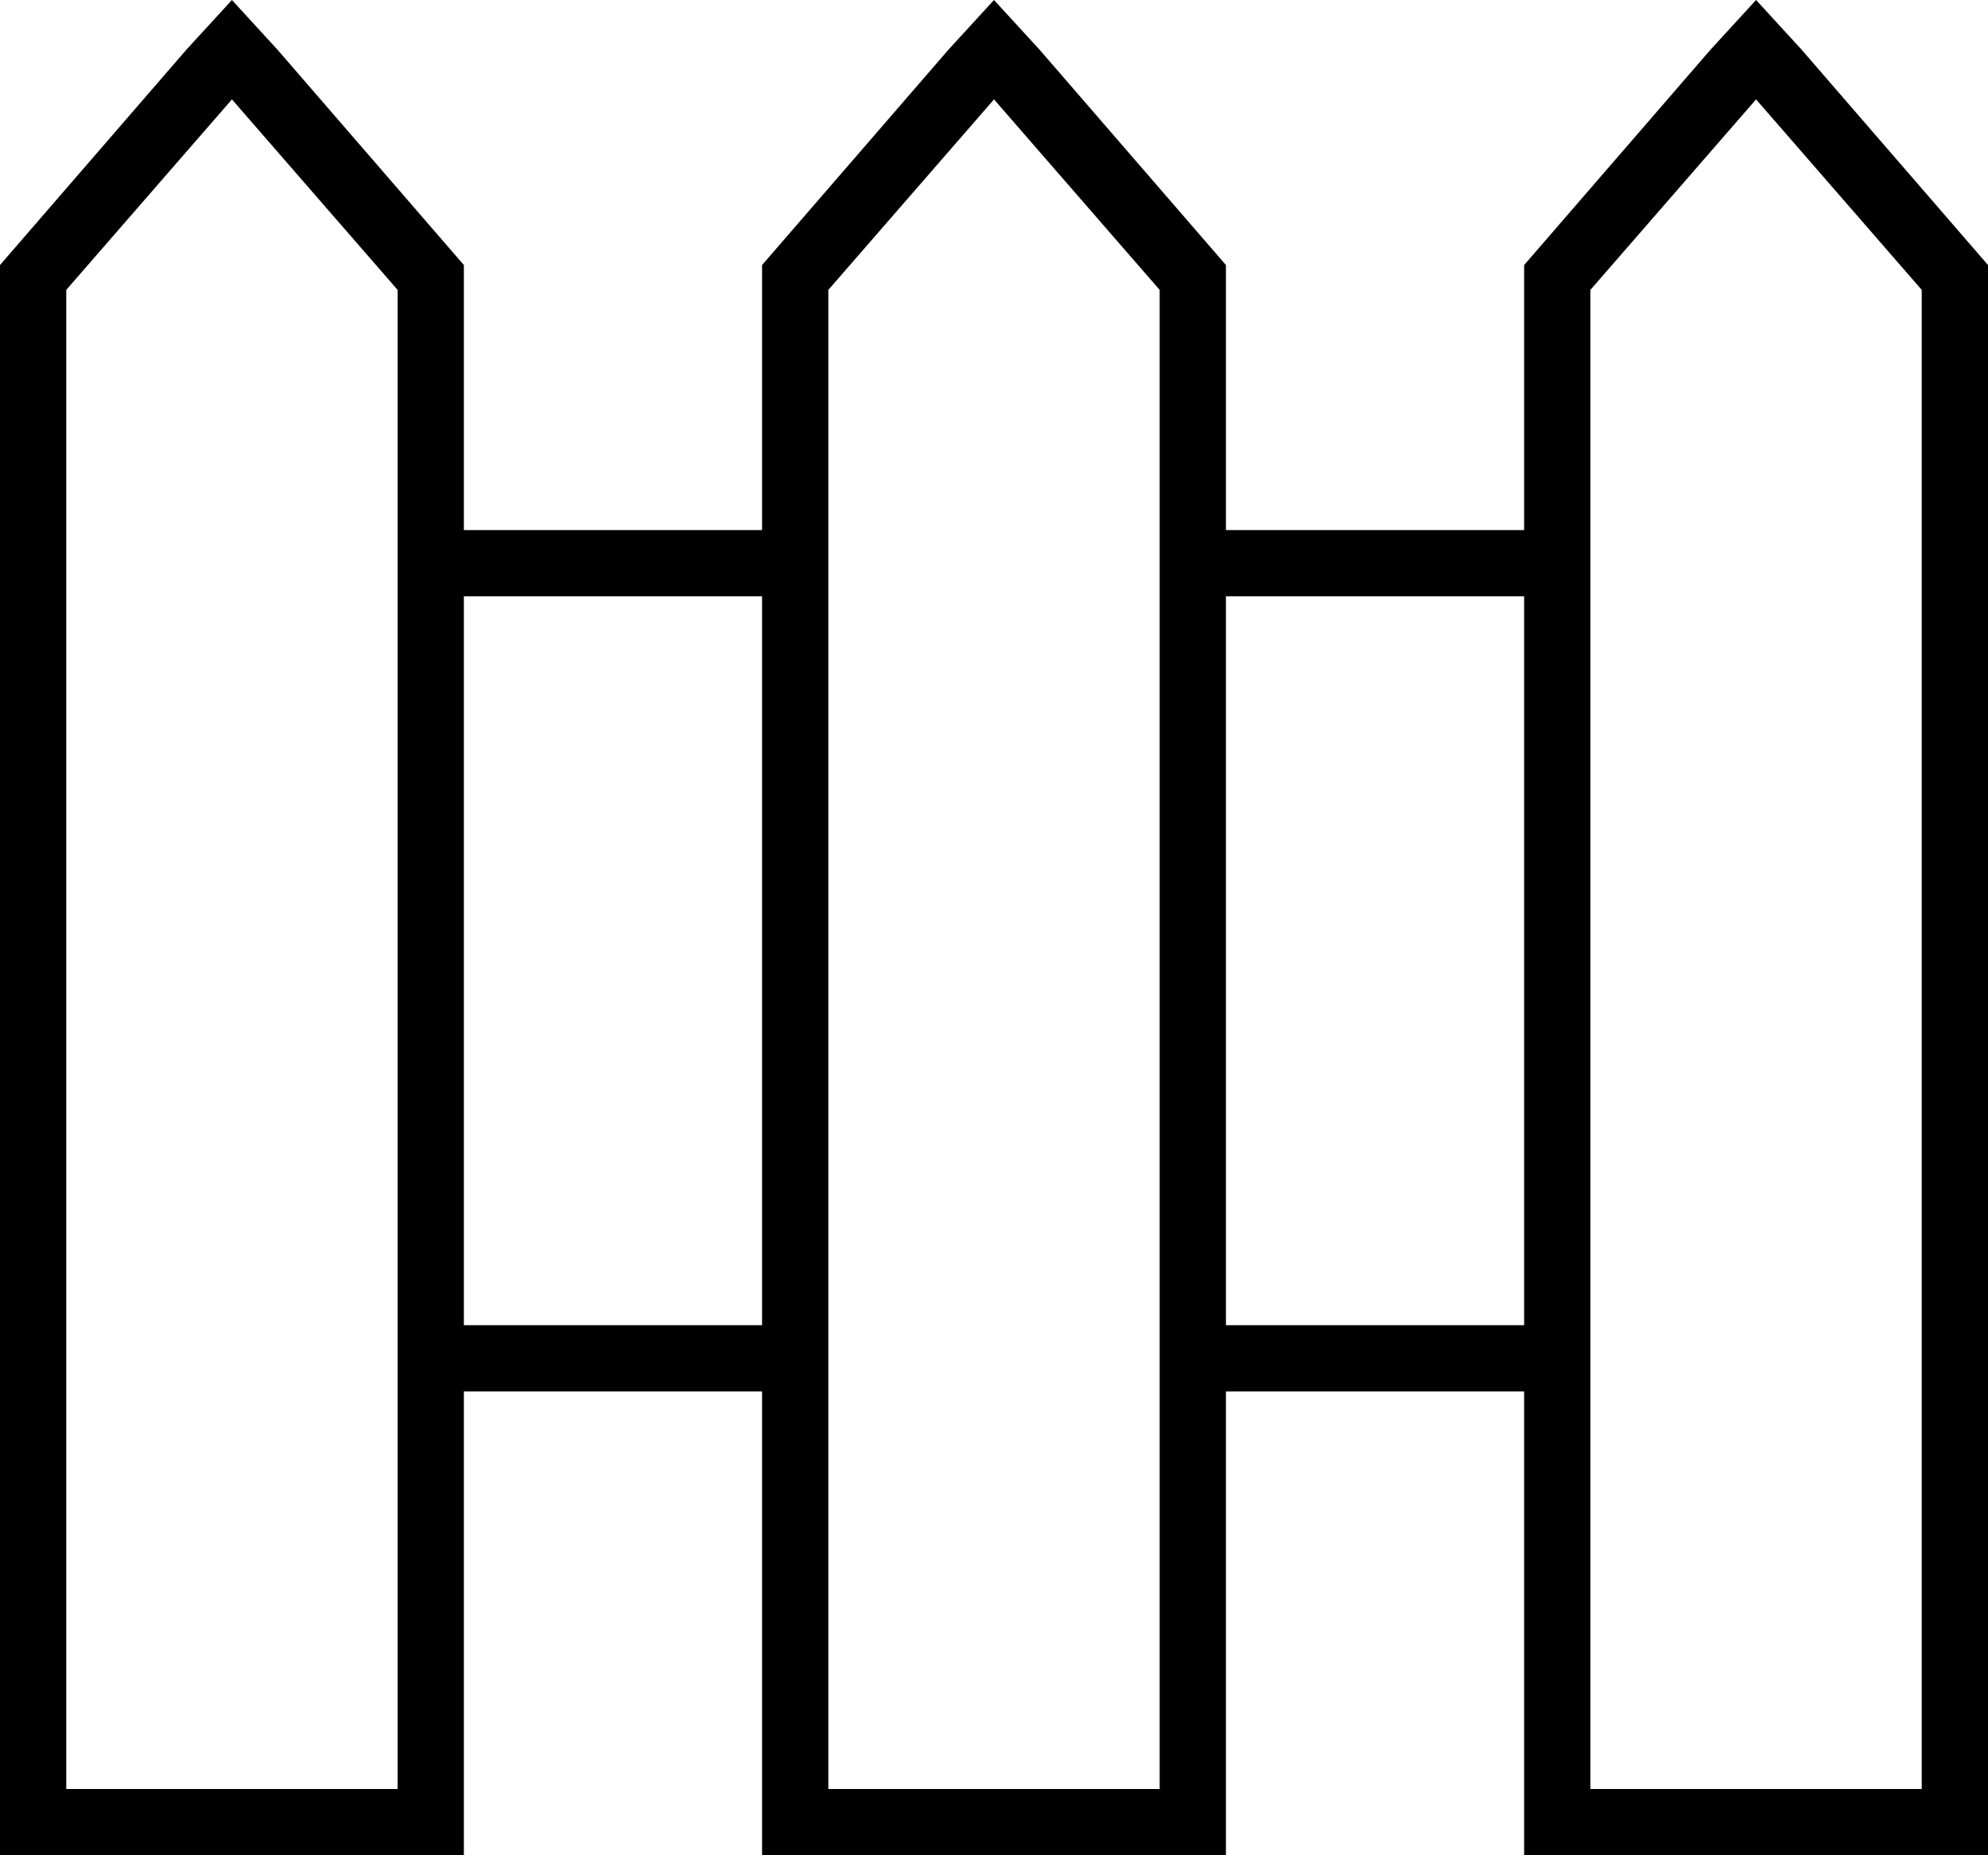 <svg xmlns="http://www.w3.org/2000/svg" viewBox="0 0 480 448">
  <path d="M 16 70 L 56 24 L 16 70 L 56 24 L 96 70 L 96 70 L 96 432 L 96 432 L 16 432 L 16 432 L 16 256 L 16 256 L 16 70 L 16 70 Z M 45 12 L 0 64 L 45 12 L 0 64 L 0 256 L 0 256 L 0 432 L 0 432 L 0 448 L 0 448 L 16 448 L 112 448 L 112 432 L 112 432 L 112 336 L 112 336 L 184 336 L 184 336 L 184 432 L 184 432 L 184 448 L 184 448 L 200 448 L 296 448 L 296 432 L 296 432 L 296 336 L 296 336 L 368 336 L 368 336 L 368 432 L 368 432 L 368 448 L 368 448 L 384 448 L 480 448 L 480 432 L 480 432 L 480 64 L 480 64 L 435 12 L 435 12 L 424 0 L 424 0 L 413 12 L 413 12 L 368 64 L 368 64 L 368 128 L 368 128 L 296 128 L 296 128 L 296 64 L 296 64 L 251 12 L 251 12 L 240 0 L 240 0 L 229 12 L 229 12 L 184 64 L 184 64 L 184 128 L 184 128 L 112 128 L 112 128 L 112 64 L 112 64 L 67 12 L 67 12 L 56 0 L 56 0 L 45 12 L 45 12 Z M 368 320 L 296 320 L 368 320 L 296 320 L 296 144 L 296 144 L 368 144 L 368 144 L 368 256 L 368 256 L 368 320 L 368 320 Z M 184 320 L 112 320 L 184 320 L 112 320 L 112 144 L 112 144 L 184 144 L 184 144 L 184 256 L 184 256 L 184 320 L 184 320 Z M 200 70 L 240 24 L 200 70 L 240 24 L 280 70 L 280 70 L 280 432 L 280 432 L 200 432 L 200 432 L 200 256 L 200 256 L 200 70 L 200 70 Z M 384 256 L 384 70 L 384 256 L 384 70 L 424 24 L 424 24 L 464 70 L 464 70 L 464 432 L 464 432 L 384 432 L 384 432 L 384 256 L 384 256 Z" />
</svg>
